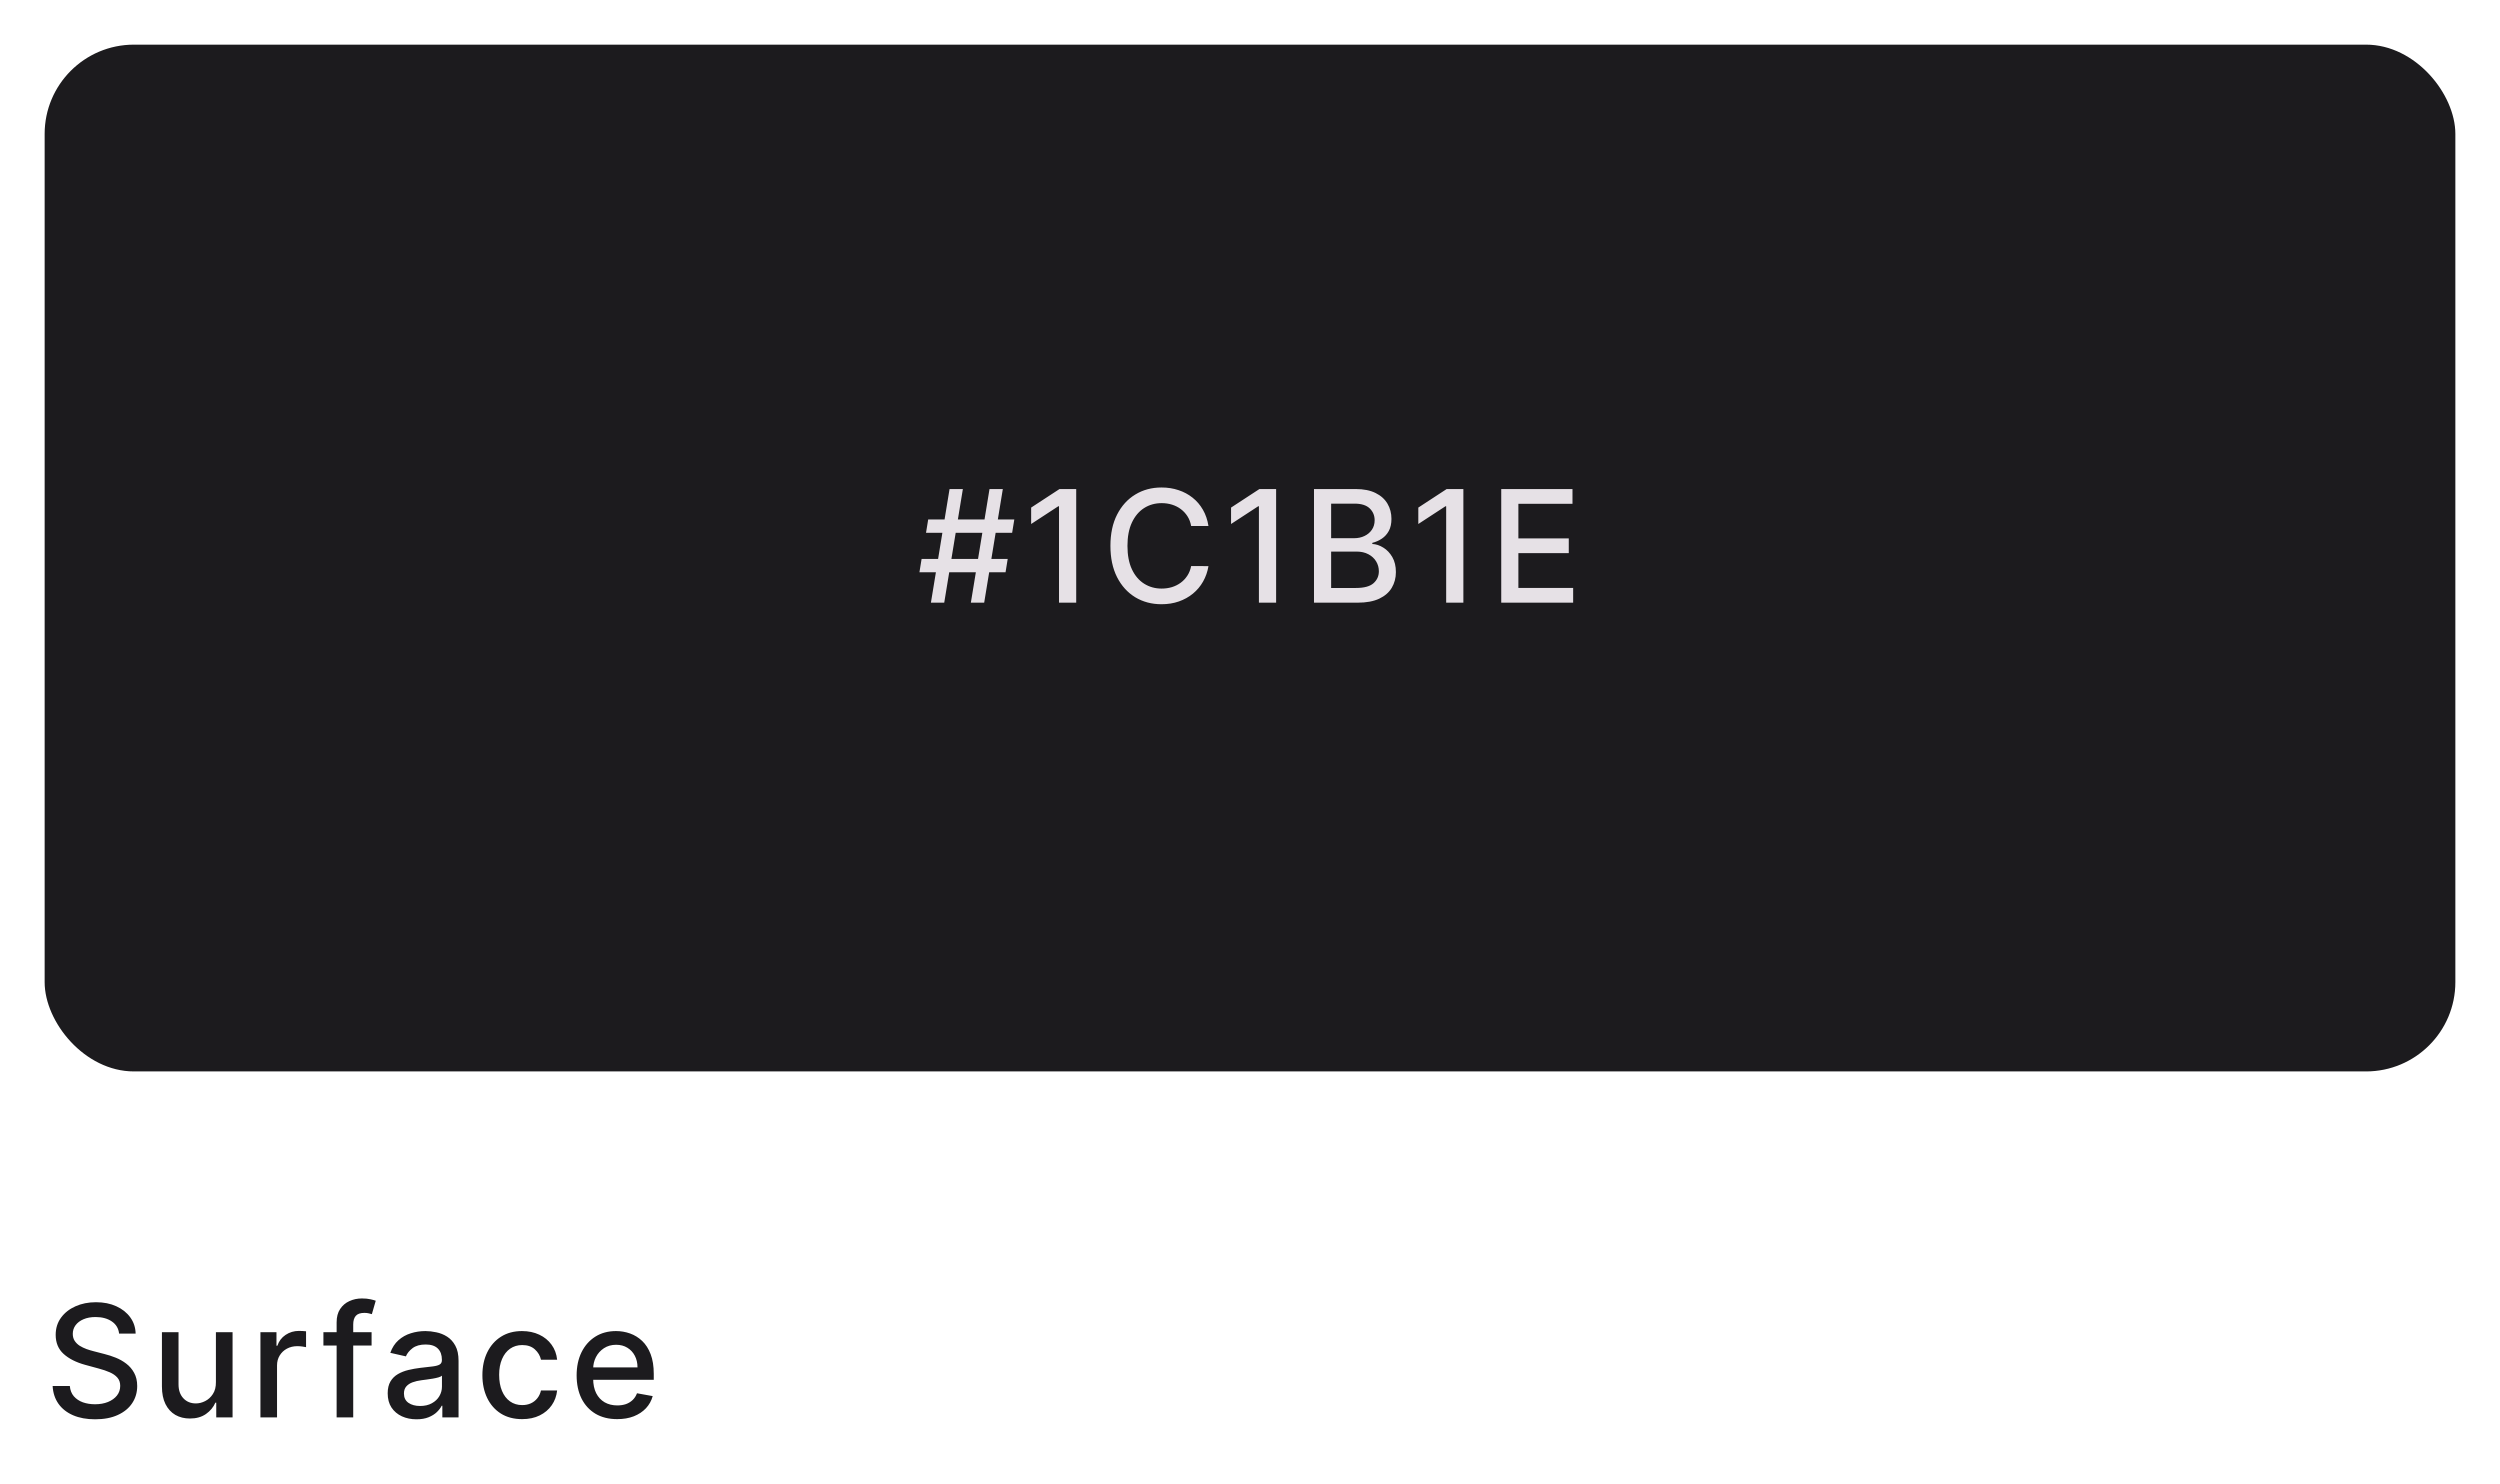 <svg width="224" height="133" viewBox="0 0 224 133" fill="none" xmlns="http://www.w3.org/2000/svg">
<g filter="url(#filter0_d_825_505)">
<rect x="4" y="3" width="216" height="92" rx="8" fill="#1C1B1E"/>
</g>
<path d="M86.989 54L88.66 43.818H89.853L88.183 54H86.989ZM82.381 51.276L82.575 50.082H90.29L90.097 51.276H82.381ZM83.41 54L85.08 43.818H86.273L84.603 54H83.41ZM82.972 47.736L83.166 46.543H90.882L90.688 47.736H82.972ZM96.428 43.818V54H94.887V45.359H94.827L92.391 46.95V45.479L94.932 43.818H96.428ZM108.278 47.129H106.727C106.668 46.798 106.557 46.506 106.394 46.254C106.232 46.002 106.033 45.789 105.798 45.613C105.562 45.437 105.299 45.305 105.007 45.215C104.719 45.126 104.412 45.081 104.087 45.081C103.501 45.081 102.975 45.228 102.511 45.523C102.051 45.818 101.686 46.251 101.418 46.821C101.152 47.391 101.02 48.087 101.02 48.909C101.02 49.738 101.152 50.437 101.418 51.007C101.686 51.577 102.052 52.008 102.516 52.3C102.98 52.591 103.502 52.737 104.082 52.737C104.404 52.737 104.709 52.694 104.997 52.608C105.289 52.519 105.552 52.388 105.788 52.215C106.023 52.043 106.222 51.832 106.384 51.584C106.55 51.332 106.664 51.044 106.727 50.719L108.278 50.724C108.196 51.224 108.035 51.685 107.796 52.106C107.561 52.523 107.258 52.885 106.886 53.19C106.518 53.491 106.098 53.725 105.624 53.891C105.15 54.056 104.633 54.139 104.072 54.139C103.191 54.139 102.405 53.93 101.716 53.513C101.027 53.092 100.483 52.49 100.085 51.708C99.691 50.926 99.494 49.993 99.494 48.909C99.494 47.822 99.692 46.889 100.09 46.11C100.488 45.328 101.031 44.728 101.721 44.31C102.41 43.889 103.194 43.679 104.072 43.679C104.613 43.679 105.116 43.757 105.584 43.913C106.054 44.065 106.477 44.291 106.852 44.589C107.226 44.884 107.536 45.245 107.781 45.673C108.027 46.097 108.192 46.582 108.278 47.129ZM114.34 43.818V54H112.799V45.359H112.74L110.303 46.95V45.479L112.844 43.818H114.34ZM117.734 54V43.818H121.463C122.185 43.818 122.783 43.938 123.257 44.176C123.731 44.411 124.086 44.731 124.321 45.136C124.557 45.537 124.674 45.989 124.674 46.493C124.674 46.917 124.596 47.275 124.441 47.567C124.285 47.855 124.076 48.087 123.814 48.263C123.556 48.435 123.271 48.561 122.959 48.641V48.74C123.297 48.757 123.627 48.866 123.948 49.068C124.273 49.267 124.542 49.55 124.754 49.918C124.966 50.286 125.072 50.734 125.072 51.261C125.072 51.781 124.949 52.248 124.704 52.663C124.462 53.074 124.088 53.4 123.58 53.642C123.073 53.881 122.425 54 121.637 54H117.734ZM119.27 52.682H121.487C122.223 52.682 122.75 52.54 123.068 52.255C123.387 51.97 123.546 51.614 123.546 51.186C123.546 50.865 123.464 50.57 123.302 50.301C123.14 50.033 122.908 49.819 122.606 49.66C122.308 49.501 121.953 49.421 121.542 49.421H119.27V52.682ZM119.27 48.223H121.328C121.673 48.223 121.983 48.157 122.258 48.024C122.536 47.892 122.757 47.706 122.919 47.467C123.085 47.225 123.168 46.94 123.168 46.612C123.168 46.191 123.02 45.838 122.725 45.553C122.43 45.268 121.978 45.126 121.368 45.126H119.27V48.223ZM131.118 43.818V54H129.577V45.359H129.517L127.081 46.95V45.479L129.621 43.818H131.118ZM134.511 54V43.818H140.895V45.141H136.047V48.243H140.562V49.56H136.047V52.678H140.954V54H134.511Z" fill="#E6E1E6"/>
<path d="M10.672 119.493C10.619 119.022 10.4 118.658 10.016 118.399C9.631 118.137 9.147 118.006 8.564 118.006C8.146 118.006 7.785 118.073 7.48 118.205C7.175 118.335 6.938 118.513 6.769 118.742C6.603 118.968 6.521 119.224 6.521 119.513C6.521 119.755 6.577 119.964 6.69 120.139C6.806 120.315 6.956 120.462 7.142 120.582C7.331 120.698 7.533 120.795 7.749 120.875C7.964 120.951 8.171 121.014 8.37 121.064L9.364 121.322C9.689 121.402 10.022 121.51 10.364 121.646C10.705 121.781 11.021 121.96 11.313 122.183C11.605 122.405 11.84 122.68 12.019 123.008C12.201 123.336 12.293 123.729 12.293 124.186C12.293 124.763 12.143 125.275 11.845 125.722C11.55 126.17 11.121 126.523 10.557 126.781C9.997 127.04 9.32 127.169 8.524 127.169C7.762 127.169 7.102 127.048 6.545 126.806C5.989 126.564 5.553 126.221 5.238 125.777C4.923 125.33 4.749 124.799 4.716 124.186H6.257C6.287 124.554 6.406 124.861 6.615 125.106C6.827 125.348 7.097 125.528 7.425 125.648C7.757 125.764 8.12 125.822 8.514 125.822C8.948 125.822 9.335 125.754 9.673 125.618C10.014 125.479 10.282 125.286 10.478 125.041C10.674 124.793 10.771 124.503 10.771 124.171C10.771 123.87 10.685 123.623 10.513 123.43C10.344 123.238 10.113 123.079 9.822 122.953C9.533 122.827 9.207 122.716 8.842 122.62L7.639 122.292C6.824 122.07 6.178 121.743 5.7 121.312C5.226 120.882 4.989 120.312 4.989 119.602C4.989 119.016 5.148 118.504 5.467 118.066C5.785 117.629 6.216 117.289 6.759 117.047C7.303 116.802 7.916 116.679 8.599 116.679C9.288 116.679 9.896 116.8 10.423 117.042C10.954 117.284 11.371 117.617 11.676 118.041C11.981 118.462 12.14 118.946 12.153 119.493H10.672ZM19.346 123.833V119.364H20.838V127H19.376V125.678H19.297C19.121 126.085 18.839 126.425 18.451 126.697C18.067 126.965 17.588 127.099 17.015 127.099C16.524 127.099 16.09 126.992 15.712 126.776C15.338 126.558 15.043 126.234 14.827 125.807C14.615 125.379 14.509 124.851 14.509 124.221V119.364H15.996V124.042C15.996 124.562 16.14 124.977 16.428 125.285C16.716 125.593 17.091 125.747 17.552 125.747C17.83 125.747 18.107 125.678 18.382 125.538C18.66 125.399 18.891 125.189 19.073 124.907C19.259 124.625 19.35 124.267 19.346 123.833ZM23.335 127V119.364H24.772V120.577H24.852C24.991 120.166 25.236 119.843 25.587 119.607C25.942 119.369 26.343 119.249 26.791 119.249C26.883 119.249 26.993 119.253 27.119 119.259C27.248 119.266 27.349 119.274 27.422 119.284V120.706C27.362 120.689 27.256 120.671 27.104 120.651C26.951 120.628 26.799 120.616 26.646 120.616C26.295 120.616 25.982 120.691 25.707 120.84C25.435 120.986 25.22 121.19 25.06 121.452C24.901 121.71 24.822 122.005 24.822 122.337V127H23.335ZM33.294 119.364V120.557H28.978V119.364H33.294ZM30.162 127V118.479C30.162 118.001 30.266 117.605 30.475 117.29C30.684 116.972 30.96 116.735 31.305 116.58C31.65 116.42 32.024 116.341 32.429 116.341C32.727 116.341 32.982 116.366 33.194 116.415C33.406 116.462 33.564 116.505 33.666 116.545L33.319 117.748C33.249 117.728 33.159 117.705 33.05 117.678C32.941 117.648 32.808 117.634 32.652 117.634C32.291 117.634 32.033 117.723 31.877 117.902C31.724 118.081 31.648 118.339 31.648 118.678V127H30.162ZM37.317 127.169C36.833 127.169 36.396 127.08 36.005 126.901C35.614 126.718 35.304 126.455 35.075 126.11C34.85 125.765 34.737 125.343 34.737 124.842C34.737 124.411 34.82 124.057 34.986 123.778C35.151 123.5 35.375 123.28 35.657 123.117C35.938 122.955 36.253 122.832 36.601 122.749C36.949 122.666 37.304 122.603 37.665 122.56C38.123 122.507 38.494 122.464 38.779 122.431C39.064 122.395 39.271 122.337 39.4 122.257C39.53 122.178 39.594 122.048 39.594 121.869V121.835C39.594 121.4 39.472 121.064 39.226 120.825C38.984 120.587 38.623 120.467 38.143 120.467C37.642 120.467 37.248 120.578 36.959 120.8C36.674 121.019 36.477 121.263 36.368 121.531L34.971 121.213C35.136 120.749 35.378 120.375 35.697 120.089C36.018 119.801 36.388 119.592 36.805 119.463C37.223 119.33 37.662 119.264 38.123 119.264C38.428 119.264 38.751 119.301 39.092 119.374C39.437 119.443 39.758 119.572 40.057 119.761C40.358 119.95 40.605 120.22 40.797 120.572C40.99 120.92 41.086 121.372 41.086 121.929V127H39.634V125.956H39.574C39.478 126.148 39.334 126.337 39.142 126.523C38.95 126.708 38.703 126.862 38.401 126.985C38.099 127.108 37.738 127.169 37.317 127.169ZM37.64 125.976C38.051 125.976 38.403 125.895 38.694 125.732C38.989 125.57 39.213 125.358 39.366 125.096C39.521 124.831 39.599 124.547 39.599 124.246V123.261C39.546 123.314 39.444 123.364 39.291 123.411C39.142 123.454 38.971 123.492 38.779 123.525C38.587 123.555 38.399 123.583 38.217 123.609C38.035 123.633 37.882 123.652 37.76 123.669C37.471 123.705 37.208 123.767 36.969 123.853C36.734 123.939 36.545 124.063 36.403 124.226C36.263 124.385 36.194 124.597 36.194 124.862C36.194 125.23 36.33 125.509 36.601 125.697C36.873 125.883 37.219 125.976 37.64 125.976ZM46.782 127.154C46.043 127.154 45.407 126.987 44.873 126.652C44.343 126.314 43.935 125.848 43.65 125.255C43.365 124.662 43.223 123.982 43.223 123.217C43.223 122.441 43.368 121.757 43.66 121.163C43.952 120.567 44.363 120.101 44.893 119.766C45.423 119.432 46.048 119.264 46.767 119.264C47.347 119.264 47.864 119.372 48.319 119.587C48.773 119.799 49.139 120.098 49.417 120.482C49.699 120.867 49.866 121.316 49.919 121.83H48.473C48.393 121.472 48.211 121.163 47.926 120.905C47.644 120.646 47.266 120.517 46.792 120.517C46.378 120.517 46.015 120.626 45.703 120.845C45.395 121.061 45.155 121.369 44.983 121.77C44.81 122.168 44.724 122.638 44.724 123.182C44.724 123.739 44.809 124.219 44.978 124.624C45.147 125.028 45.385 125.341 45.694 125.563C46.005 125.785 46.371 125.896 46.792 125.896C47.074 125.896 47.329 125.845 47.558 125.742C47.79 125.636 47.984 125.485 48.14 125.29C48.299 125.094 48.41 124.859 48.473 124.584H49.919C49.866 125.078 49.706 125.518 49.437 125.906C49.169 126.294 48.809 126.599 48.358 126.821C47.911 127.043 47.386 127.154 46.782 127.154ZM55.3 127.154C54.548 127.154 53.9 126.993 53.356 126.672C52.816 126.347 52.398 125.891 52.103 125.305C51.812 124.715 51.666 124.024 51.666 123.232C51.666 122.449 51.812 121.76 52.103 121.163C52.398 120.567 52.809 120.101 53.337 119.766C53.867 119.432 54.487 119.264 55.196 119.264C55.627 119.264 56.044 119.335 56.449 119.478C56.853 119.621 57.216 119.844 57.538 120.149C57.859 120.454 58.112 120.85 58.298 121.337C58.484 121.821 58.577 122.41 58.577 123.102V123.629H52.506V122.516H57.12C57.12 122.125 57.04 121.778 56.881 121.477C56.722 121.172 56.498 120.931 56.21 120.756C55.925 120.58 55.59 120.492 55.206 120.492C54.788 120.492 54.424 120.595 54.112 120.8C53.804 121.003 53.565 121.268 53.396 121.596C53.23 121.921 53.148 122.274 53.148 122.655V123.525C53.148 124.035 53.237 124.469 53.416 124.827C53.598 125.185 53.852 125.459 54.177 125.648C54.502 125.833 54.881 125.926 55.315 125.926C55.597 125.926 55.854 125.886 56.086 125.807C56.318 125.724 56.518 125.601 56.687 125.439C56.856 125.277 56.986 125.076 57.075 124.837L58.482 125.091C58.369 125.505 58.167 125.868 57.876 126.18C57.587 126.488 57.224 126.728 56.787 126.901C56.353 127.07 55.857 127.154 55.3 127.154Z" fill="#1C1B1E"/>
<defs>
<filter id="filter0_d_825_505" x="0" y="0" width="224" height="100" filterUnits="userSpaceOnUse" color-interpolation-filters="sRGB">
<feFlood flood-opacity="0" result="BackgroundImageFix"/>
<feColorMatrix in="SourceAlpha" type="matrix" values="0 0 0 0 0 0 0 0 0 0 0 0 0 0 0 0 0 0 127 0" result="hardAlpha"/>
<feOffset dy="1"/>
<feGaussianBlur stdDeviation="2"/>
<feComposite in2="hardAlpha" operator="out"/>
<feColorMatrix type="matrix" values="0 0 0 0 0 0 0 0 0 0 0 0 0 0 0 0 0 0 0.1 0"/>
<feBlend mode="normal" in2="BackgroundImageFix" result="effect1_dropShadow_825_505"/>
<feBlend mode="normal" in="SourceGraphic" in2="effect1_dropShadow_825_505" result="shape"/>
</filter>
</defs>
</svg>
